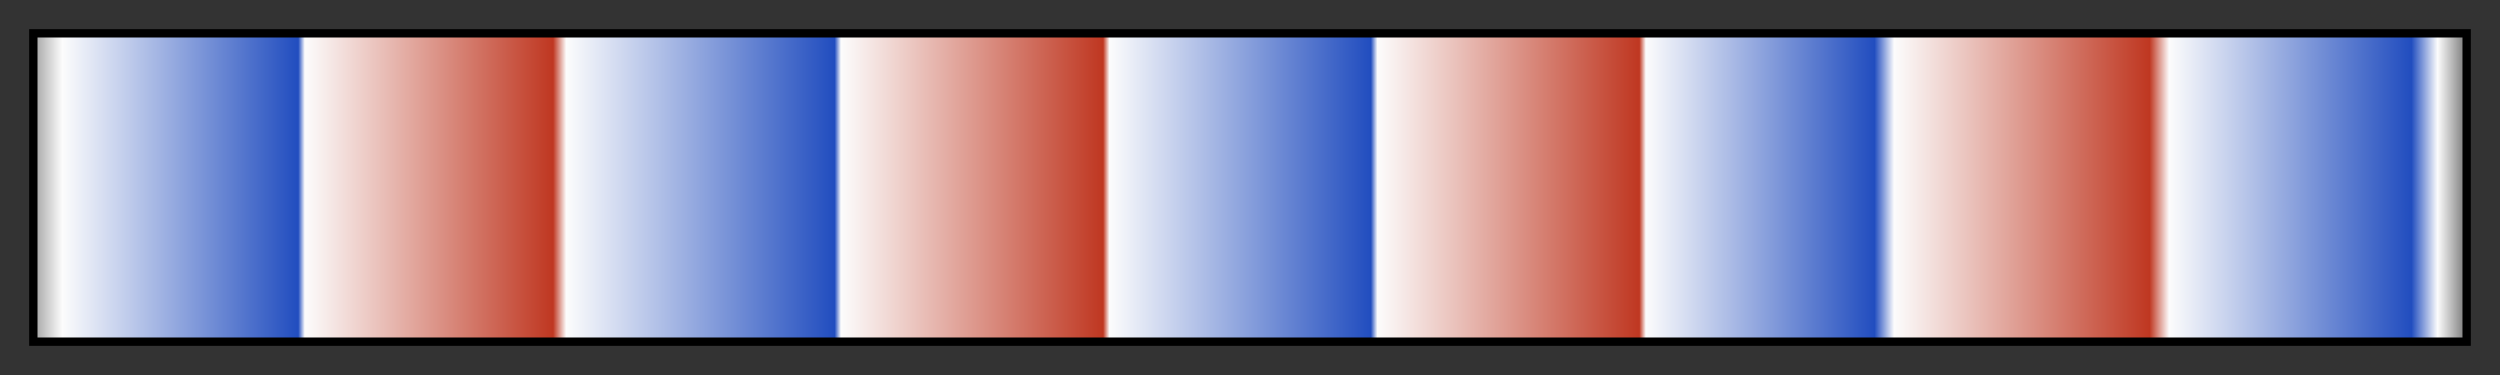 <?xml version="1.0" encoding="UTF-8"?>
<svg xmlns="http://www.w3.org/2000/svg" version="1.1" width="300px" height="45px" viewBox="0 0 300 45">
  <rect x="0" y="0" width="300" height="45" fill="#333333" stroke="none"/>
  <g>
    <defs>
      <linearGradient id="vilani-11" gradientUnits="objectBoundingBox" spreadMethod="pad" x1="0%" x2="100%" y1="0%" y2="0%">
        <stop offset="0.00%" stop-color="rgb(171, 171, 171)" stop-opacity="1"/>
        <stop offset="1.07%" stop-color="rgb(252, 252, 252)" stop-opacity="1"/>
        <stop offset="10.79%" stop-color="rgb(33, 77, 191)" stop-opacity="1"/>
        <stop offset="11.06%" stop-color="rgb(252, 252, 252)" stop-opacity="1"/>
        <stop offset="21.29%" stop-color="rgb(191, 55, 33)" stop-opacity="1"/>
        <stop offset="21.83%" stop-color="rgb(252, 252, 252)" stop-opacity="1"/>
        <stop offset="32.89%" stop-color="rgb(33, 77, 191)" stop-opacity="1"/>
        <stop offset="33.15%" stop-color="rgb(252, 252, 252)" stop-opacity="1"/>
        <stop offset="43.95%" stop-color="rgb(191, 55, 33)" stop-opacity="1"/>
        <stop offset="44.21%" stop-color="rgb(252, 252, 252)" stop-opacity="1"/>
        <stop offset="54.98%" stop-color="rgb(33, 77, 191)" stop-opacity="1"/>
        <stop offset="55.25%" stop-color="rgb(252, 252, 252)" stop-opacity="1"/>
        <stop offset="66.04%" stop-color="rgb(191, 55, 33)" stop-opacity="1"/>
        <stop offset="66.31%" stop-color="rgb(252, 252, 252)" stop-opacity="1"/>
        <stop offset="70.00%" stop-color="rgb(166, 183, 228)" stop-opacity="1"/>
        <stop offset="75.73%" stop-color="rgb(33, 77, 191)" stop-opacity="1"/>
        <stop offset="76.54%" stop-color="rgb(252, 252, 252)" stop-opacity="1"/>
        <stop offset="87.06%" stop-color="rgb(191, 55, 33)" stop-opacity="1"/>
        <stop offset="87.87%" stop-color="rgb(252, 252, 252)" stop-opacity="1"/>
        <stop offset="97.85%" stop-color="rgb(33, 77, 191)" stop-opacity="1"/>
        <stop offset="98.93%" stop-color="rgb(252, 252, 252)" stop-opacity="1"/>
        <stop offset="100.00%" stop-color="rgb(131, 131, 131)" stop-opacity="1"/>
      </linearGradient>
    </defs>
    <rect fill="url(#vilani-11)" x="4" y="4" width="292" height="37" stroke="black" stroke-width="1"/>
  </g>
</svg>
